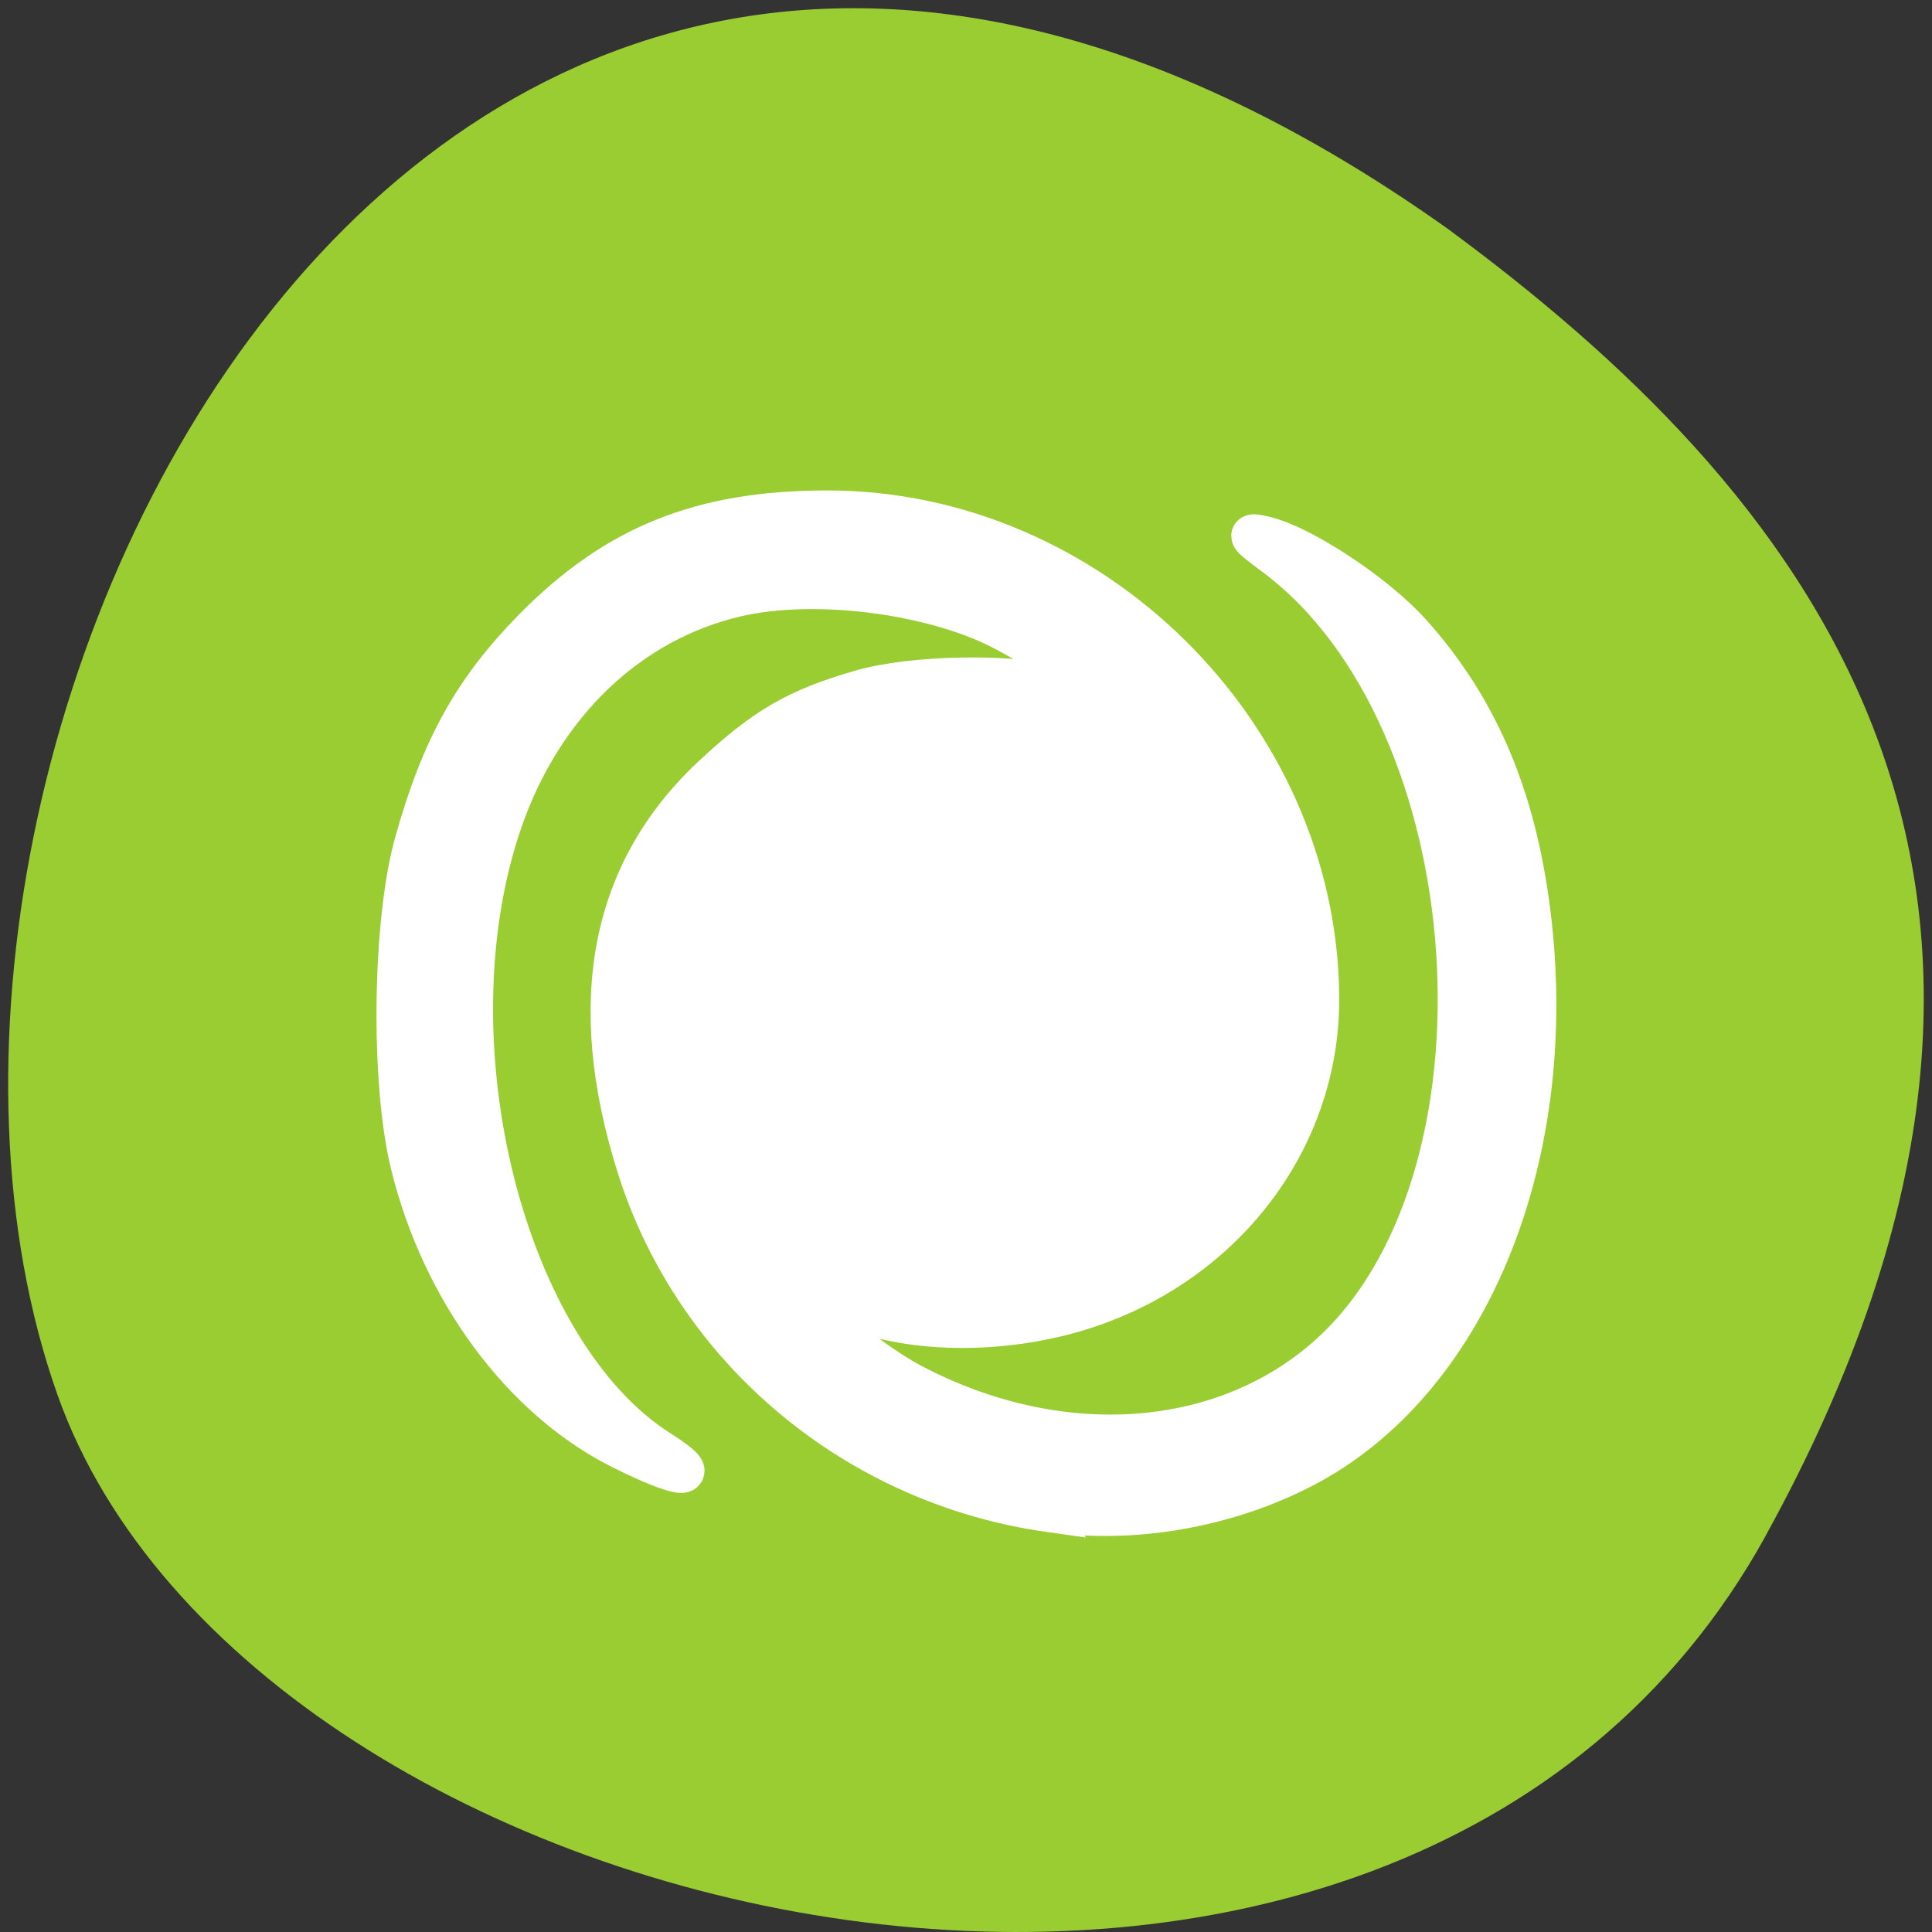 <?xml version="1.0" encoding="UTF-8" standalone="no"?>
<svg
   xmlns:dc="http://purl.org/dc/elements/1.1/"
   xmlns:cc="http://creativecommons.org/ns#"
   xmlns:rdf="http://www.w3.org/1999/02/22-rdf-syntax-ns#"
   xmlns:svg="http://www.w3.org/2000/svg"
   xmlns="http://www.w3.org/2000/svg"
   xmlns:sodipodi="http://sodipodi.sourceforge.net/DTD/sodipodi-0.dtd"
   xmlns:inkscape="http://www.inkscape.org/namespaces/inkscape"
   viewBox="0 0 256 256"
   id="svg2"
   version="1.1"
   inkscape:version="0.48.4 r9939"
   width="100%"
   height="100%"
   sodipodi:docname="kstars_supernovae.svg">
  <rect x="0" y="0" width="256" height="256" fill="#333333" stroke="none"/>
  <defs
     id="defs8">
    <style
       type="text/css"
       id="current-color-scheme">.ColorScheme-Text {
        color:#4d4d4d;
      }
      .ColorScheme-Background {
        color:#eff0f1;
      }
      .ColorScheme-Highlight {
        color:#3daee9;
      }
      .ColorScheme-ViewText {
        color:#31363b;
      }
      .ColorScheme-ViewBackground {
        color:#fcfcfc;
      }
      .ColorScheme-ViewHover {
        color:#93cee9;
      }
      .ColorScheme-ViewFocus{
        color:#3daee9;
      }
      .ColorScheme-ButtonText {
        color:#31363b;
      }
      .ColorScheme-ButtonBackground {
        color:#eff0f1;
      }
      .ColorScheme-ButtonHover {
        color:#93cee9;
      }
      .ColorScheme-ButtonFocus{
        color:#3daee9;
      }</style>
  </defs>
  <sodipodi:namedview
     pagecolor="#ffffff"
     bordercolor="#666666"
     borderopacity="1"
     objecttolerance="10"
     gridtolerance="10"
     guidetolerance="10"
     inkscape:pageopacity="0"
     inkscape:pageshadow="2"
     inkscape:window-width="698"
     inkscape:window-height="774"
     id="namedview6"
     showgrid="false"
     inkscape:zoom="0.98901497"
     inkscape:cx="129.94642"
     inkscape:cy="127.17624"
     inkscape:window-x="580"
     inkscape:window-y="25"
     inkscape:window-maximized="0"
     inkscape:current-layer="svg2" />
  <path
     d="m 233.98,203.469 c -48.541,88.14 -200.63,53.931 -226.36,-18.64 -30.66,-86.45 49.14,-250.63 184.3,-154.45 45.527,33.585 90.6,84.949 42.05,173.09 z"
     style="color:#000000;fill:#9acd32"
     id="path4"
     inkscape:connector-curvature="0" />
  <path
     style="fill:#ffffff;fill-opacity:1;fill-rule:evenodd;stroke:#ffffff;stroke-width:5.535;stroke-miterlimit:4;stroke-opacity:1;stroke-dasharray:none"
     d="m 139.046,200.251 c -25.555,-3.61 -46.857,-21.408 -54.51,-45.543 -6.958,-21.942 -3.576,-39.321 10.118,-51.999 6.878,-6.368 10.971,-8.724 19.425,-11.182 6.715,-1.952 19.667,-2.218 25.928,-0.532 2.364,0.637 4.512,0.944 4.773,0.683 0.596,-0.596 -6.942,-5.796 -12.306,-8.49 -9.401,-4.72 -24.677,-6.578 -34.84,-4.236 -14.345,3.306 -25.852,14.334 -31.2,29.901 -10.027,29.188 0.306,70.33 20.953,83.424 6.09,3.862 2.987,3.654 -4.996,-0.334 -13.165,-6.579 -23.815,-20.985 -27.898,-37.74 -2.654,-10.89 -2.393,-32.005 0.526,-42.467 3.52,-12.619 7.797,-20.322 15.776,-28.414 10.877,-11.031 22.193,-15.569 38.818,-15.569 34.87,0 64.717,29.451 65.076,64.212 0.208,20.088 -14.143,37.567 -34.852,42.449 -8.198,1.933 -17.056,1.907 -24.046,-0.069 -3.059,-0.865 -6.471,-1.832 -7.583,-2.148 -4.089,-1.163 5.86,7.695 12.65,11.263 19.351,10.169 40.97,8.748 55.015,-3.616 26.123,-22.995 22.057,-84.773 -6.999,-106.322 -3.617,-2.683 -3.755,-2.931 -1.301,-2.352 4.946,1.168 14.65,7.579 19.303,12.754 9.13,10.155 14.178,22.294 15.976,38.416 3.54,31.747 -8.67,60.896 -30.184,72.057 -10.205,5.294 -22.47,7.429 -33.622,5.854 z"
     id="path5694"
     inkscape:connector-curvature="0" />
</svg>
